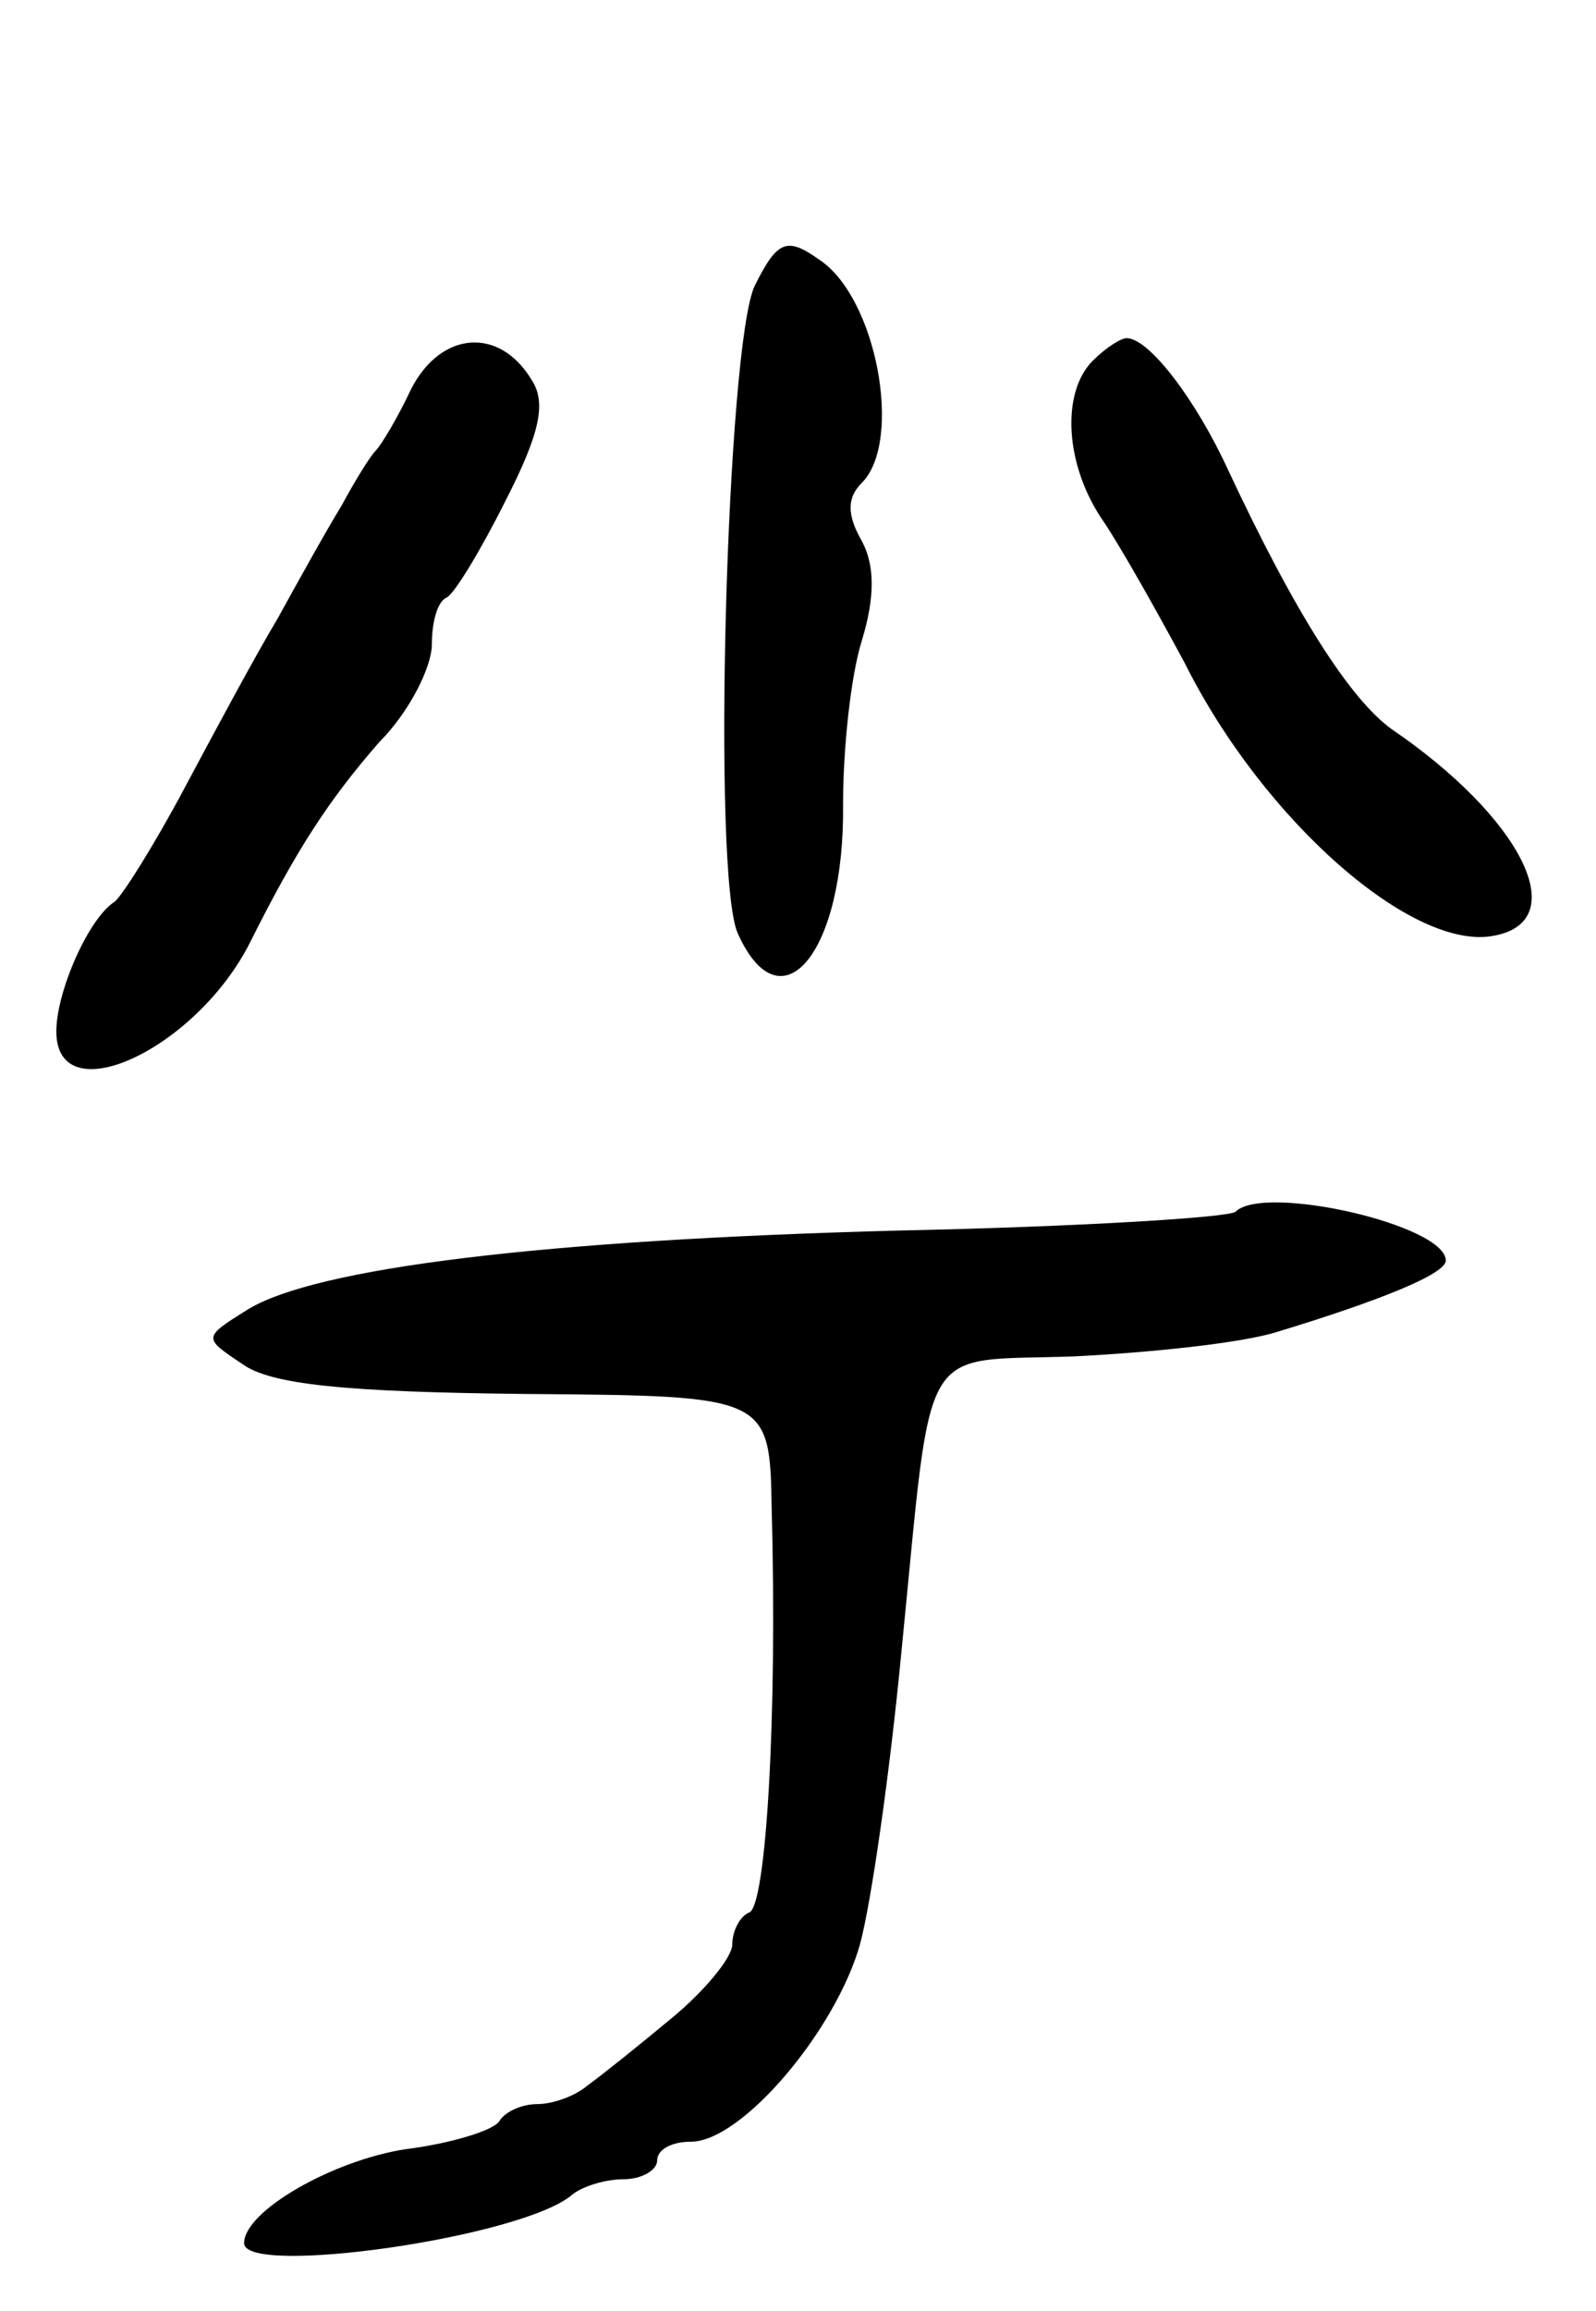 <svg version="1.0" xmlns="http://www.w3.org/2000/svg"
 width="85pt" height="123pt" viewBox="0 0 85 123"
 preserveAspectRatio="xMidYMid meet">
<g transform="translate(0,123) scale(0.1,-0.1)"
fill="#000000" stroke="none">
<path d="M402 1078 c-15 -31 -23 -315 -9 -345 23 -51 57 -10 56 69 0 29 4 68
10 87 7 23 7 40 0 53 -8 14 -8 23 0 31 22 22 8 99 -23 119 -17 12 -22 10 -34
-14z"/>
<path d="M219 1023 c-7 -15 -16 -30 -19 -33 -3 -3 -11 -16 -18 -29 -8 -13 -23
-40 -34 -60 -12 -20 -34 -61 -50 -91 -16 -30 -33 -57 -37 -60 -14 -9 -31 -48
-31 -69 0 -44 74 -10 103 47 25 50 42 76 69 107 16 16 28 40 28 52 0 12 3 23
8 25 4 2 18 25 31 51 19 37 22 53 14 65 -17 28 -48 26 -64 -5z"/>
<path d="M582 1038 c-17 -17 -15 -56 6 -86 10 -15 29 -49 43 -75 42 -84 122
-154 165 -145 42 8 14 63 -55 110 -22 16 -51 61 -87 138 -17 37 -42 70 -54 70
-3 0 -11 -5 -18 -12z"/>
<path d="M658 585 c-3 -3 -83 -8 -179 -10 -191 -5 -311 -20 -347 -42 -24 -15
-24 -15 -3 -29 15 -11 55 -15 151 -16 130 -1 130 -1 131 -62 3 -110 -3 -211
-12 -214 -5 -2 -9 -10 -9 -17 0 -7 -15 -25 -32 -39 -18 -15 -38 -31 -45 -36
-7 -6 -19 -10 -27 -10 -8 0 -17 -4 -20 -9 -3 -5 -26 -12 -50 -15 -39 -6 -86
-33 -86 -50 0 -18 149 3 175 26 5 4 17 8 27 8 10 0 18 5 18 10 0 6 8 10 18 10
27 0 77 59 90 105 6 22 16 92 22 155 17 170 8 155 92 158 40 2 89 7 108 13 56
17 90 31 90 38 0 19 -97 41 -112 26z"/>
</g>
</svg>

